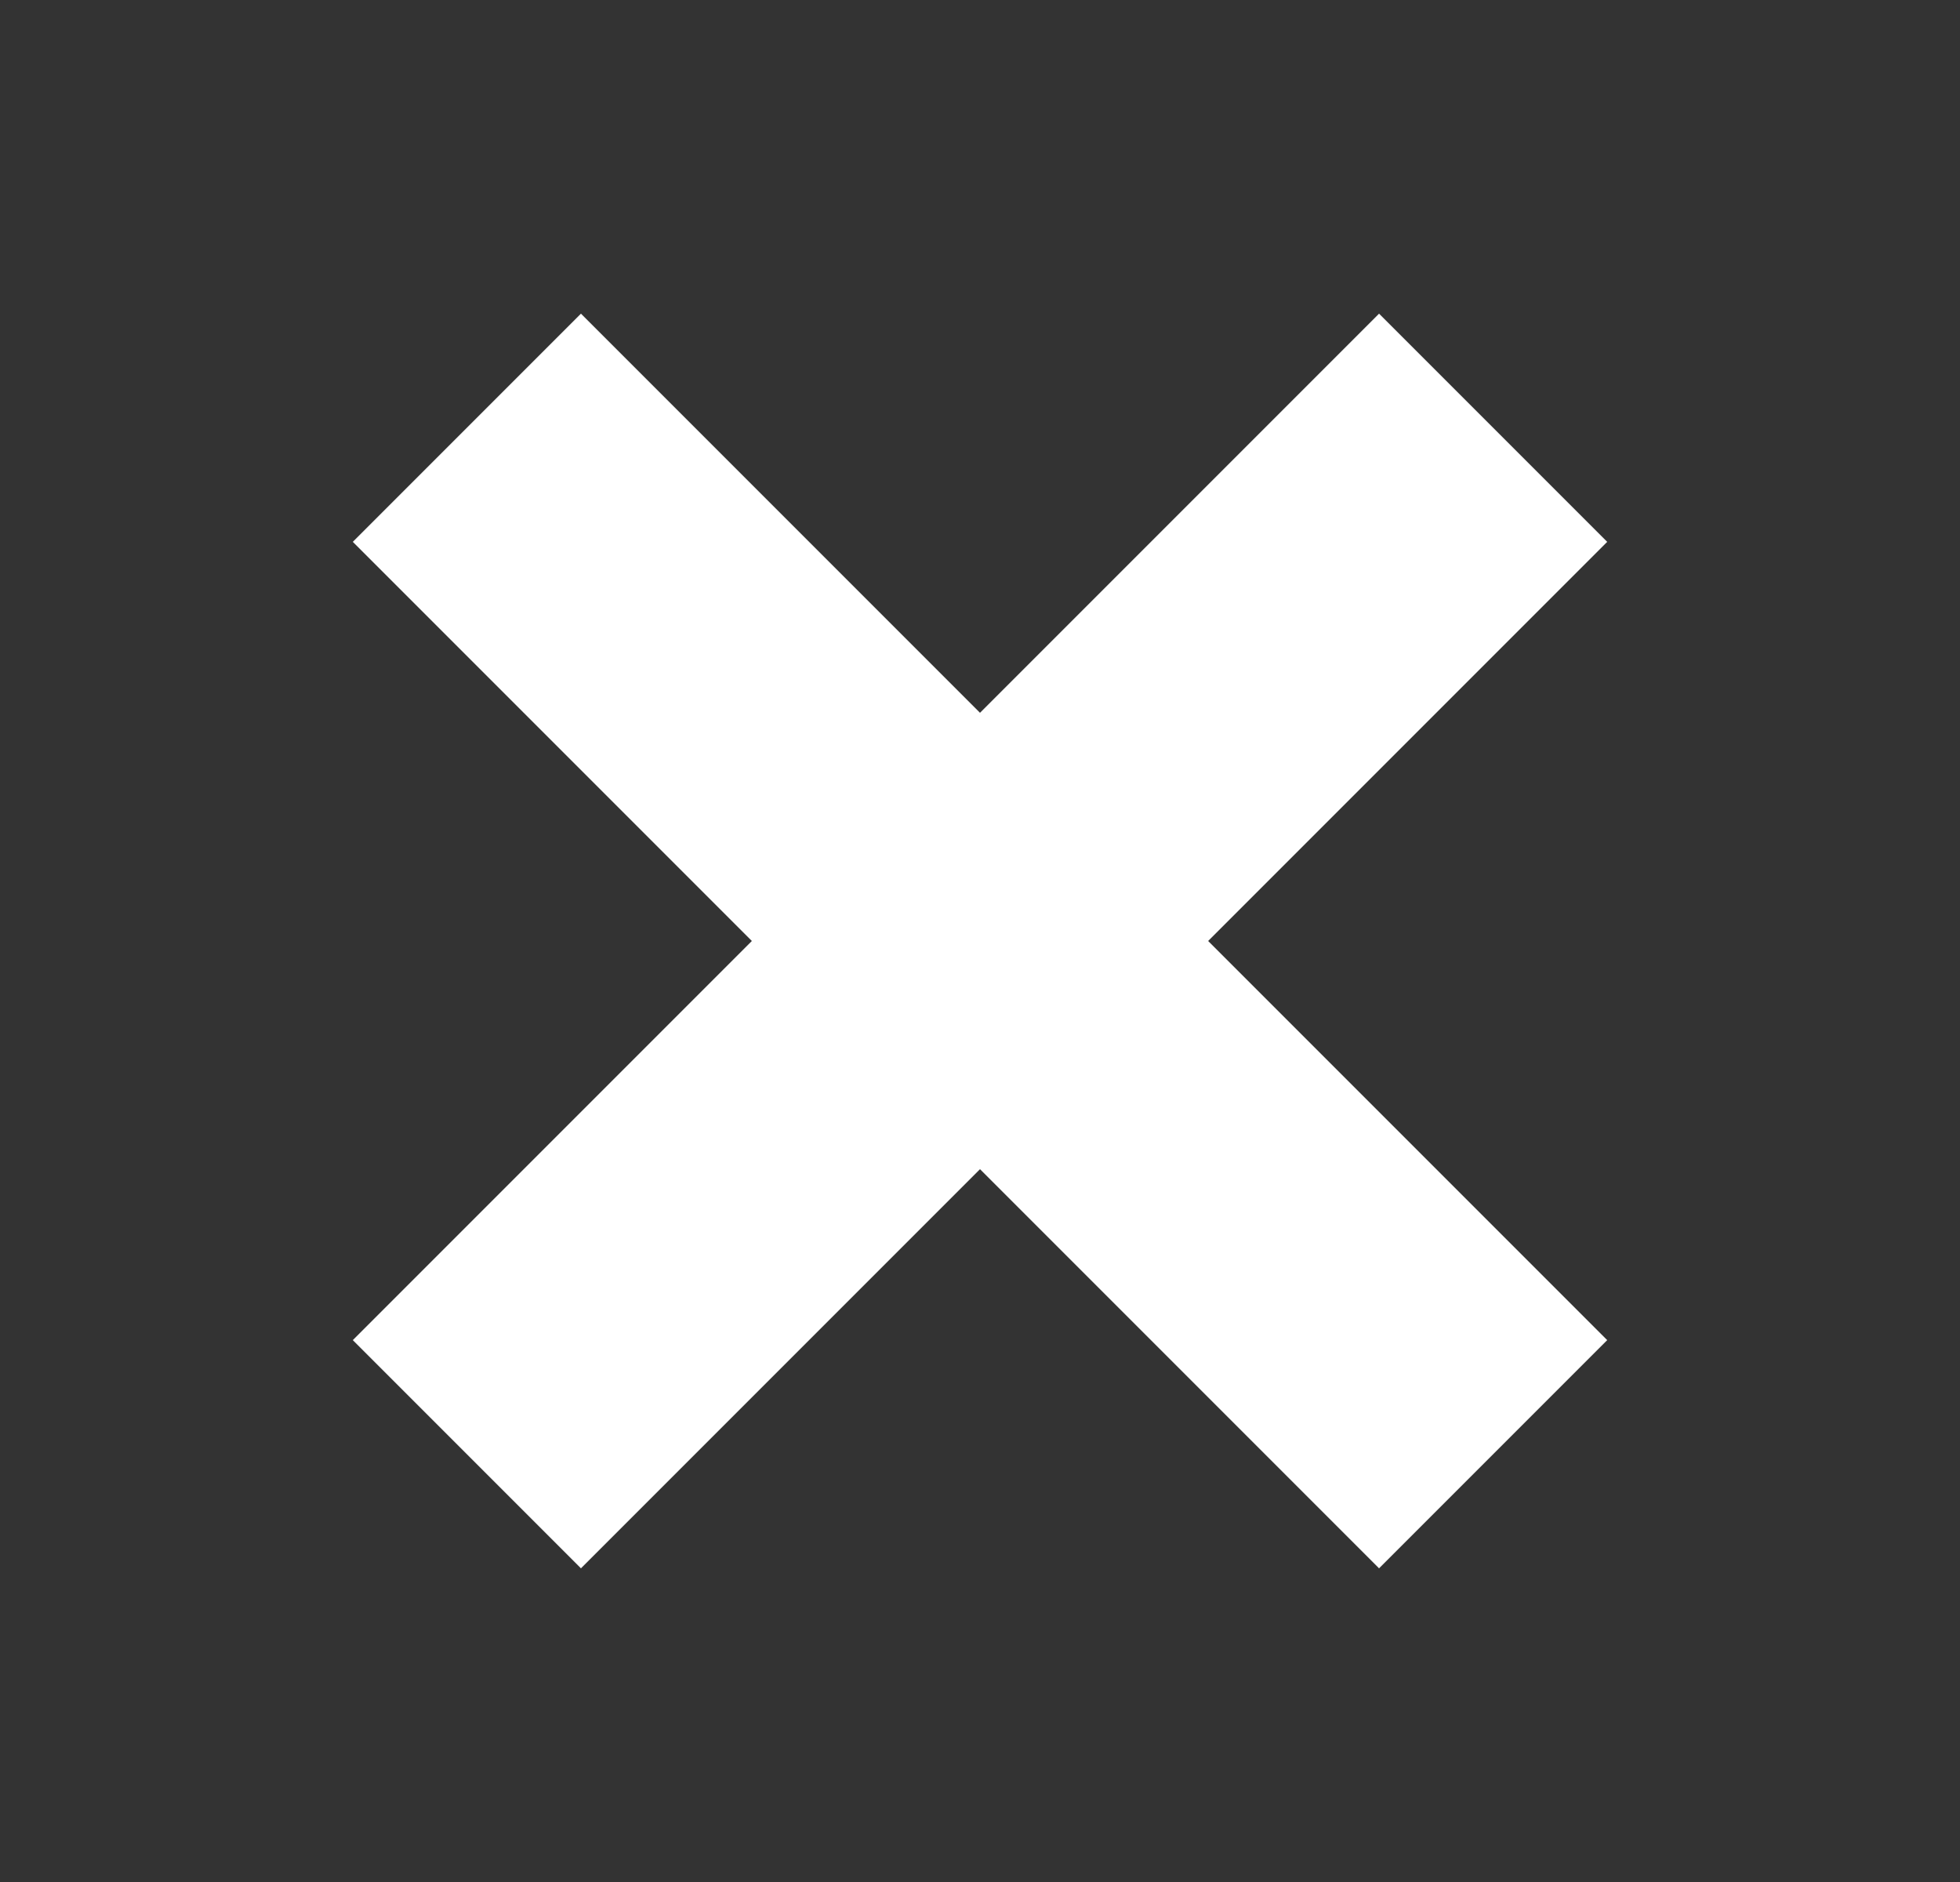 <svg width="25" height="24" viewBox="0 0 25 24" fill="none" xmlns="http://www.w3.org/2000/svg">
<rect x="0" y="0" width="25" height="24" fill="#333333" stroke="none"/>
<path d="M20.5 6.91L17.59 4L12.5 9.09L7.41 4L4.5 6.91L9.59 12L4.5 17.09L7.41 20L12.5 14.91L17.59 20L20.5 17.09L15.41 12L20.5 6.91Z" fill="white"/>
</svg>

